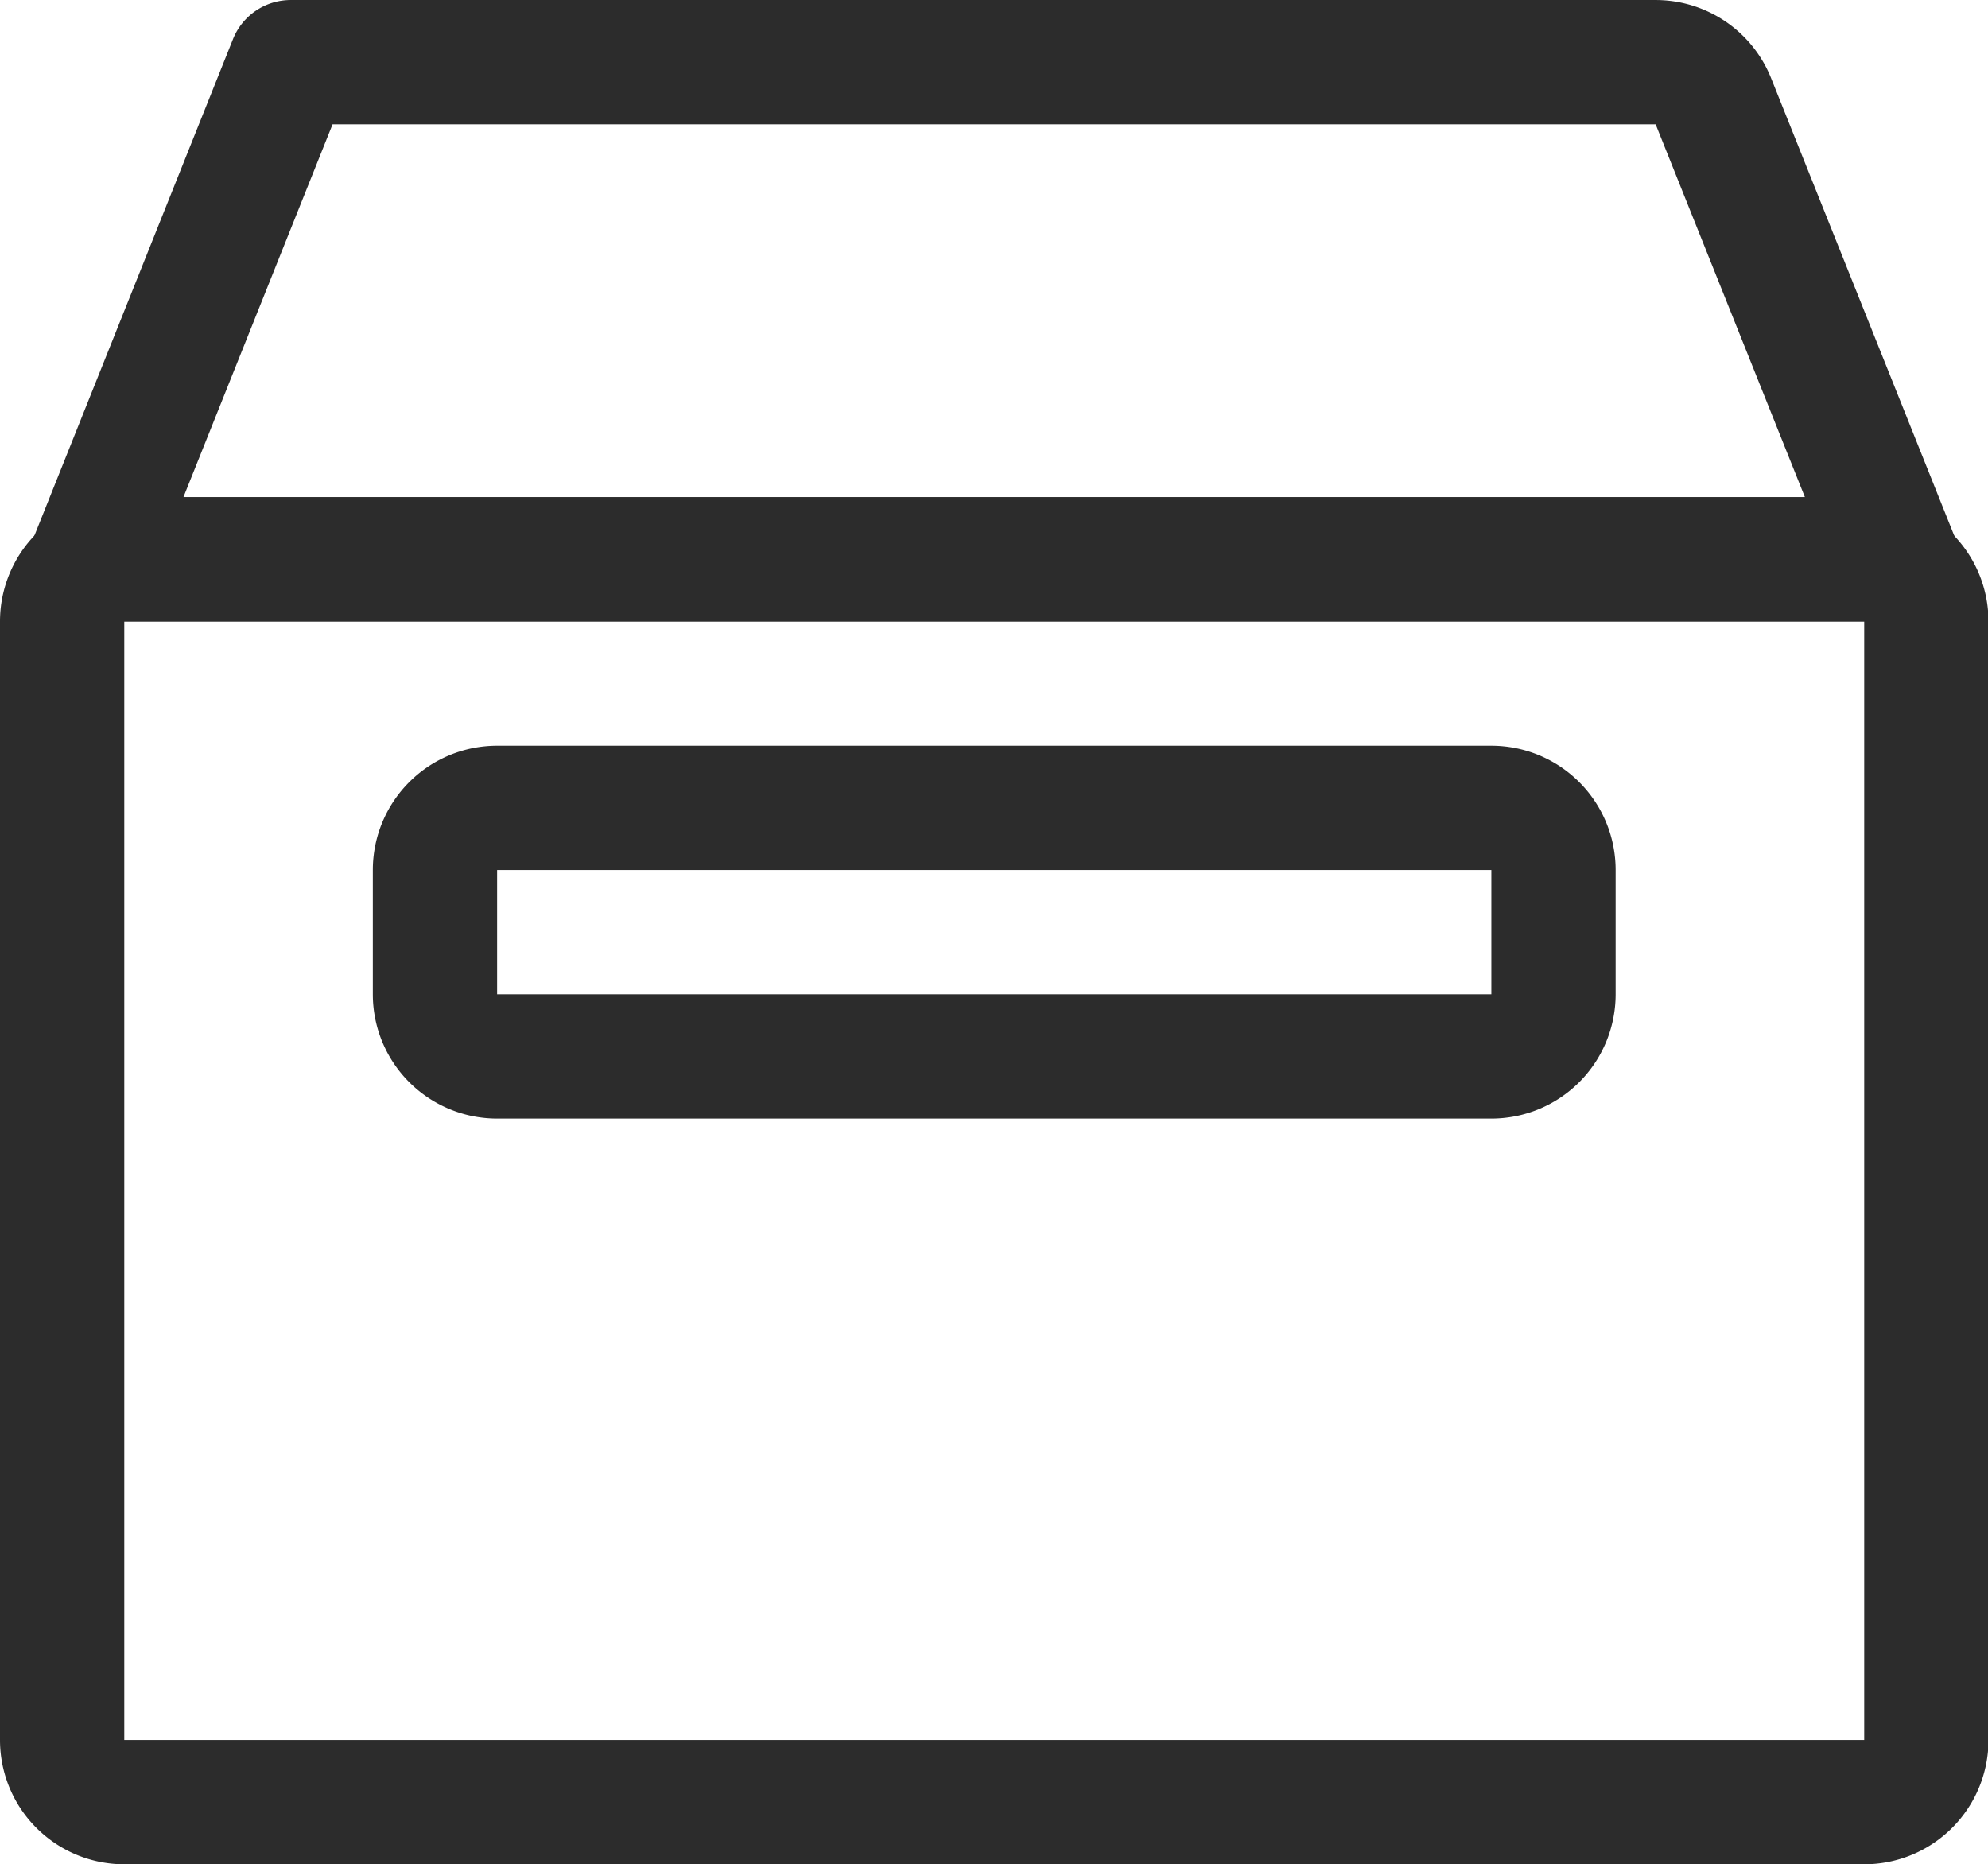 <?xml version="1.0" standalone="no"?><!DOCTYPE svg PUBLIC "-//W3C//DTD SVG 1.1//EN" "http://www.w3.org/Graphics/SVG/1.1/DTD/svg11.dtd"><svg class="icon" width="200px" height="187.55px" viewBox="0 0 1092 1024" version="1.1" xmlns="http://www.w3.org/2000/svg"><path fill="#2c2c2c" d="M1024 273.067a68.267 68.267 0 0 1 68.267 68.267v614.4a68.267 68.267 0 0 1-68.267 68.267H68.267a68.267 68.267 0 0 1-68.267-68.267V341.333a68.267 68.267 0 0 1 68.267-68.267h955.733z m0 68.267H68.267v614.4h955.733V341.333z"  /><path fill="#2c2c2c" d="M909.517 0a68.267 68.267 0 0 1 63.351 42.94l100.693 251.563A34.133 34.133 0 0 1 1041.749 341.333H50.517a34.133 34.133 0 0 1-31.744-46.831l109.227-273.067A34.133 34.133 0 0 1 159.744 0h749.841z m-0.068 68.267H182.682l-81.92 204.8h890.675l-81.988-204.8zM819.2 409.6a68.267 68.267 0 0 1 68.267 68.267v68.267a68.267 68.267 0 0 1-68.267 68.267H273.067a68.267 68.267 0 0 1-68.267-68.267V477.867a68.267 68.267 0 0 1 68.267-68.267h546.133z m0 68.267H273.067v68.267h546.133V477.867z"  /></svg>
